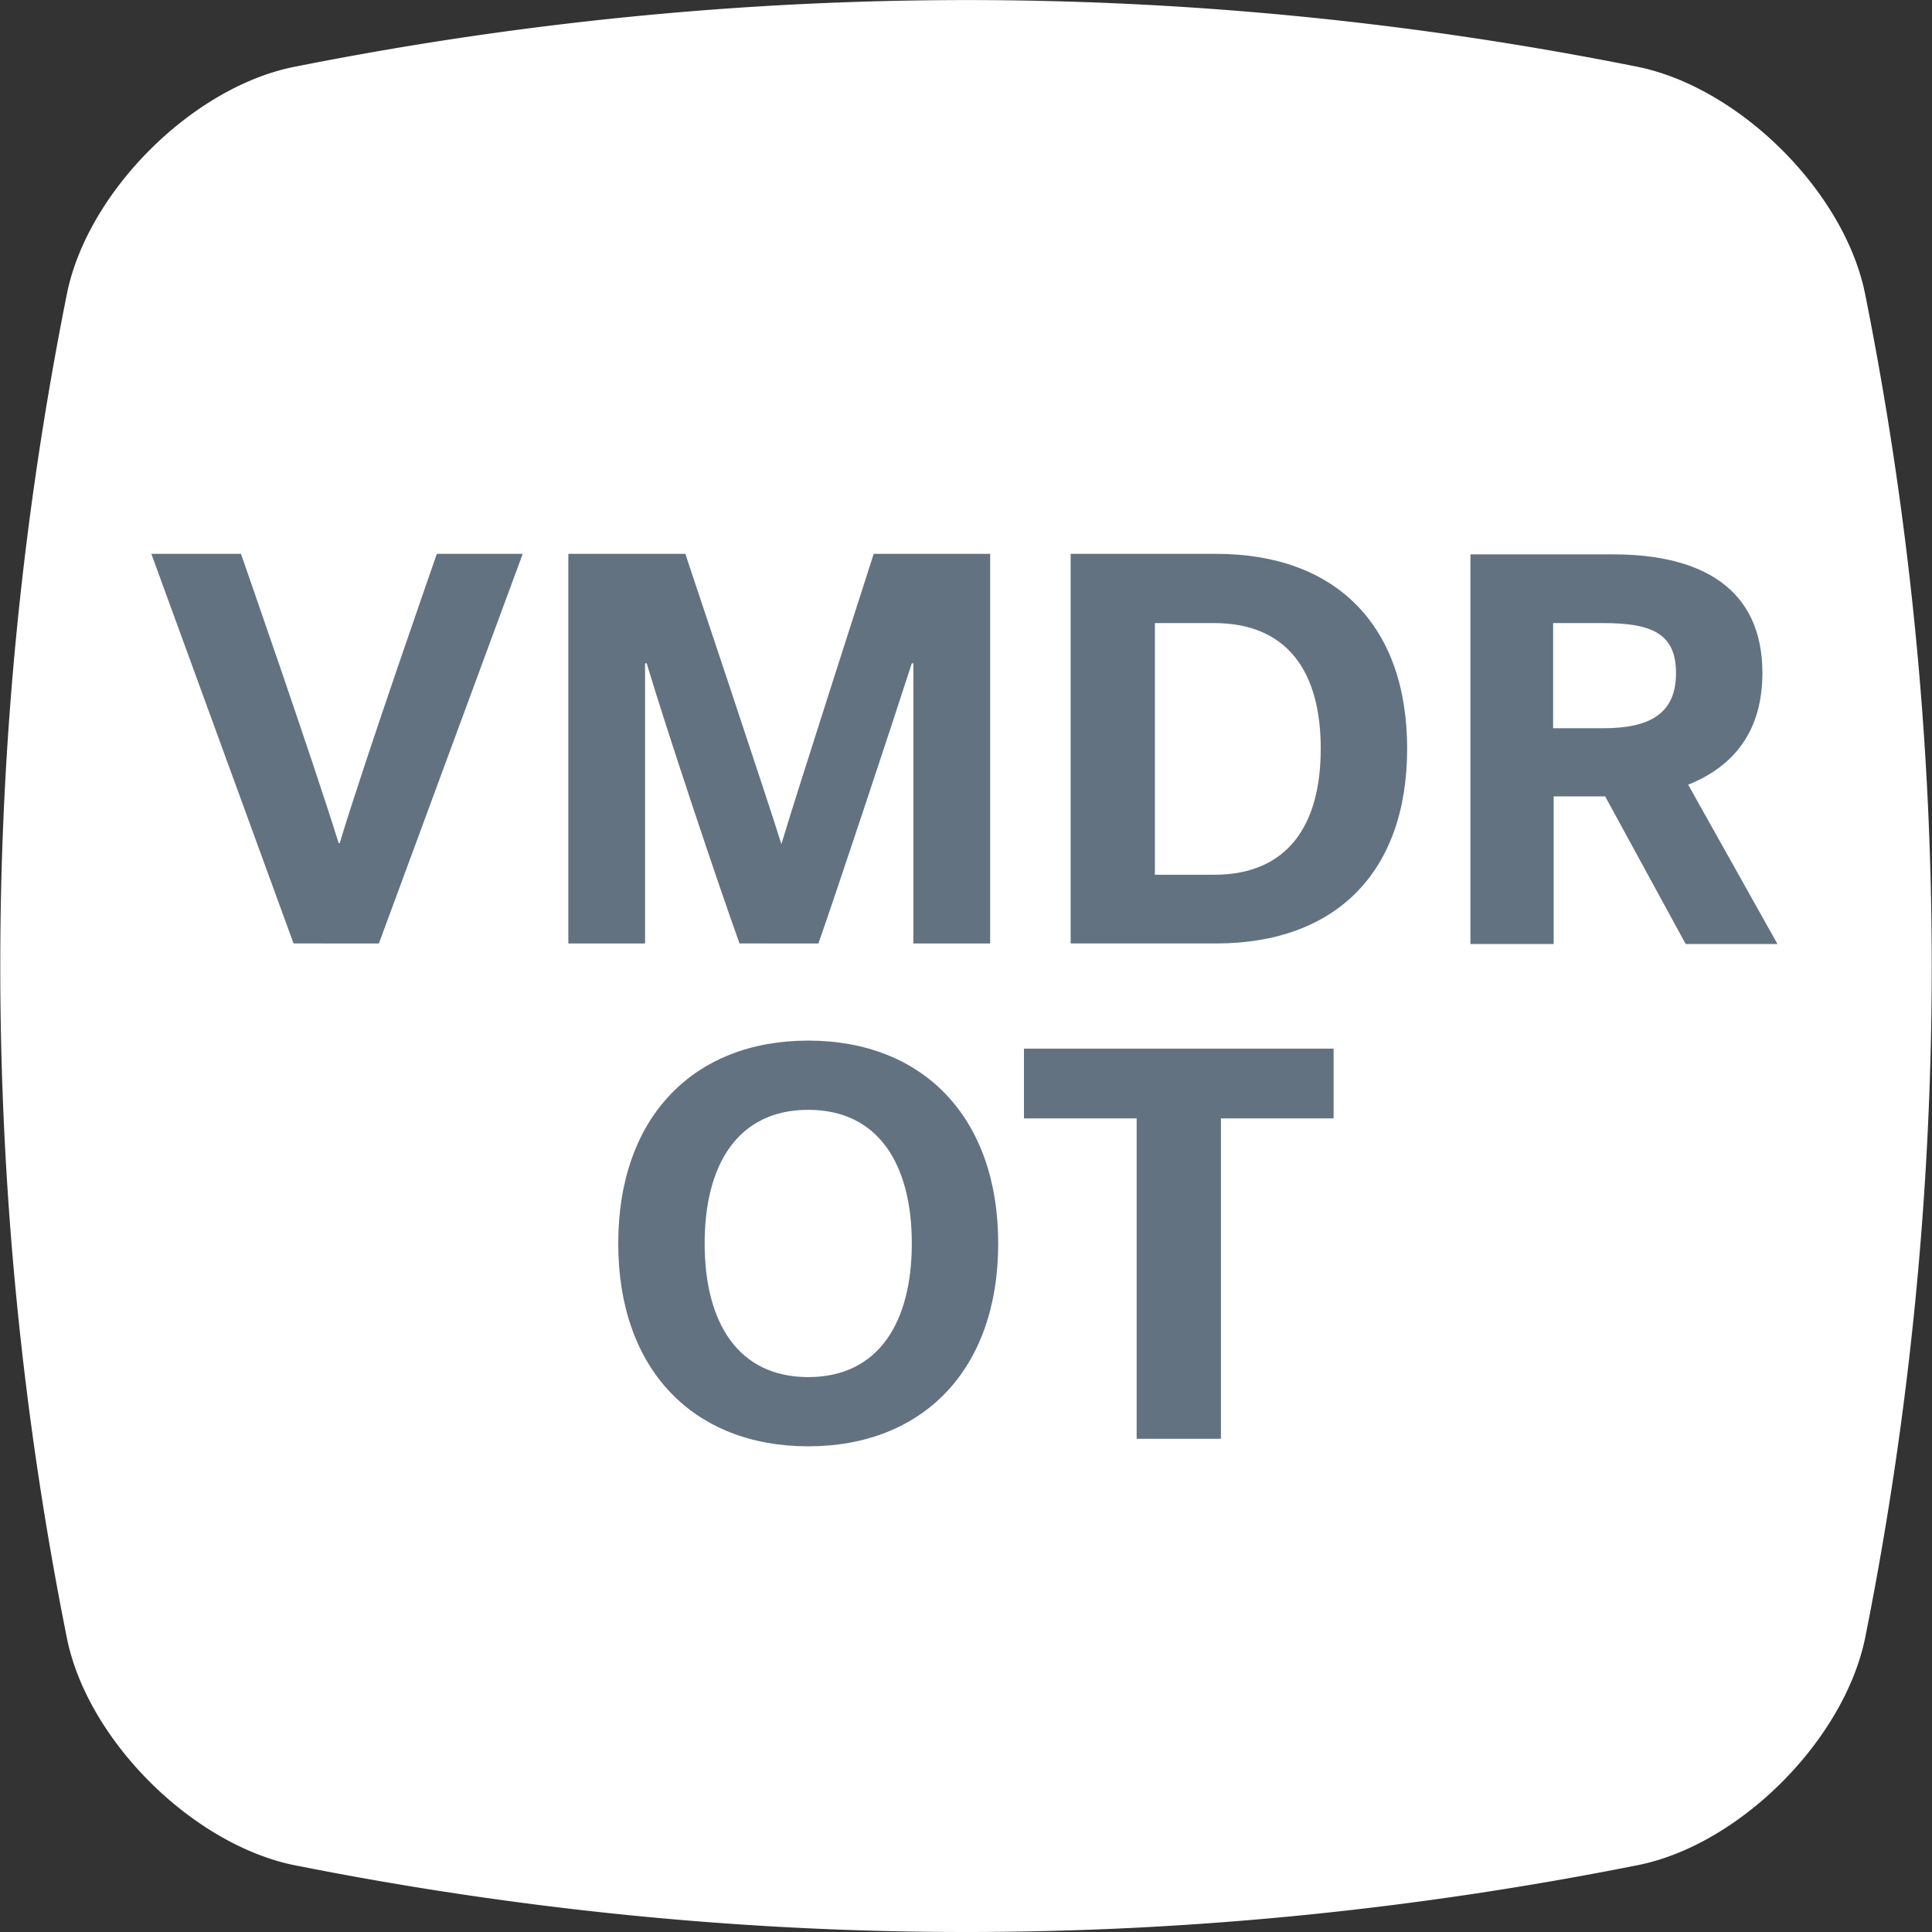 <svg data-name="App Badges" xmlns="http://www.w3.org/2000/svg" viewBox="0 0 36 36"><rect x="0" y="0" width="36" height="36" fill="#333333" stroke="none"/><path d="M18 36c-4.19 0-8.38-.42-12.54-1.25-1.89-.4-3.82-2.32-4.21-4.21a63.776 63.776 0 010-25.08c.39-1.89 2.32-3.82 4.21-4.21 8.32-1.66 16.76-1.67 25.08 0 1.89.4 3.82 2.32 4.21 4.21a63.776 63.776 0 010 25.08c-.4 1.89-2.32 3.82-4.21 4.21C26.38 35.58 22.19 36 18 36z" fill="#fff" data-name="Badge"/><path d="M4.49 10.32s1.33 3.81 1.82 5.39h.02c.48-1.59 1.81-5.39 1.81-5.39h1.6l-2.68 7.26H5.47l-2.65-7.26h1.67zm9.29 7.26c-.41-1.14-1.34-3.92-1.73-5.22h-.03v5.22h-1.43v-7.26h2.18s1.57 4.69 1.79 5.41c.21-.72 1.72-5.41 1.72-5.41h2.17v7.26h-1.43v-5.22h-.03c-.42 1.3-1.43 4.34-1.74 5.22H13.8zm6.17-7.26h2.71c2.22 0 3.56 1.32 3.56 3.63s-1.34 3.63-3.56 3.63h-2.71v-7.26zm2.67 1.29h-1.1v4.69h1.1c1.38 0 1.99-.93 1.99-2.35s-.61-2.34-1.99-2.34zm8.83 3l1.67 2.98h-1.71l-1.5-2.75h-.96v2.75H27.4v-7.26h2.66c1.68 0 2.78.66 2.78 2.21 0 1.08-.53 1.74-1.38 2.08zm-1.58-3h-.93v1.96h.93c.9 0 1.36-.29 1.36-1.03s-.46-.93-1.36-.93zm-14.81 7.78c2.13 0 3.54 1.42 3.54 3.78s-1.41 3.78-3.54 3.78-3.54-1.42-3.54-3.78 1.41-3.78 3.54-3.78zm0 6.27c1.31 0 1.93-1.02 1.93-2.49s-.62-2.49-1.93-2.49-1.93 1.02-1.93 2.49.62 2.49 1.93 2.49zm4.03-6.12h5.76v1.3h-2.1v5.97h-1.57v-5.97h-2.1v-1.3z" fill="#627281"/></svg>